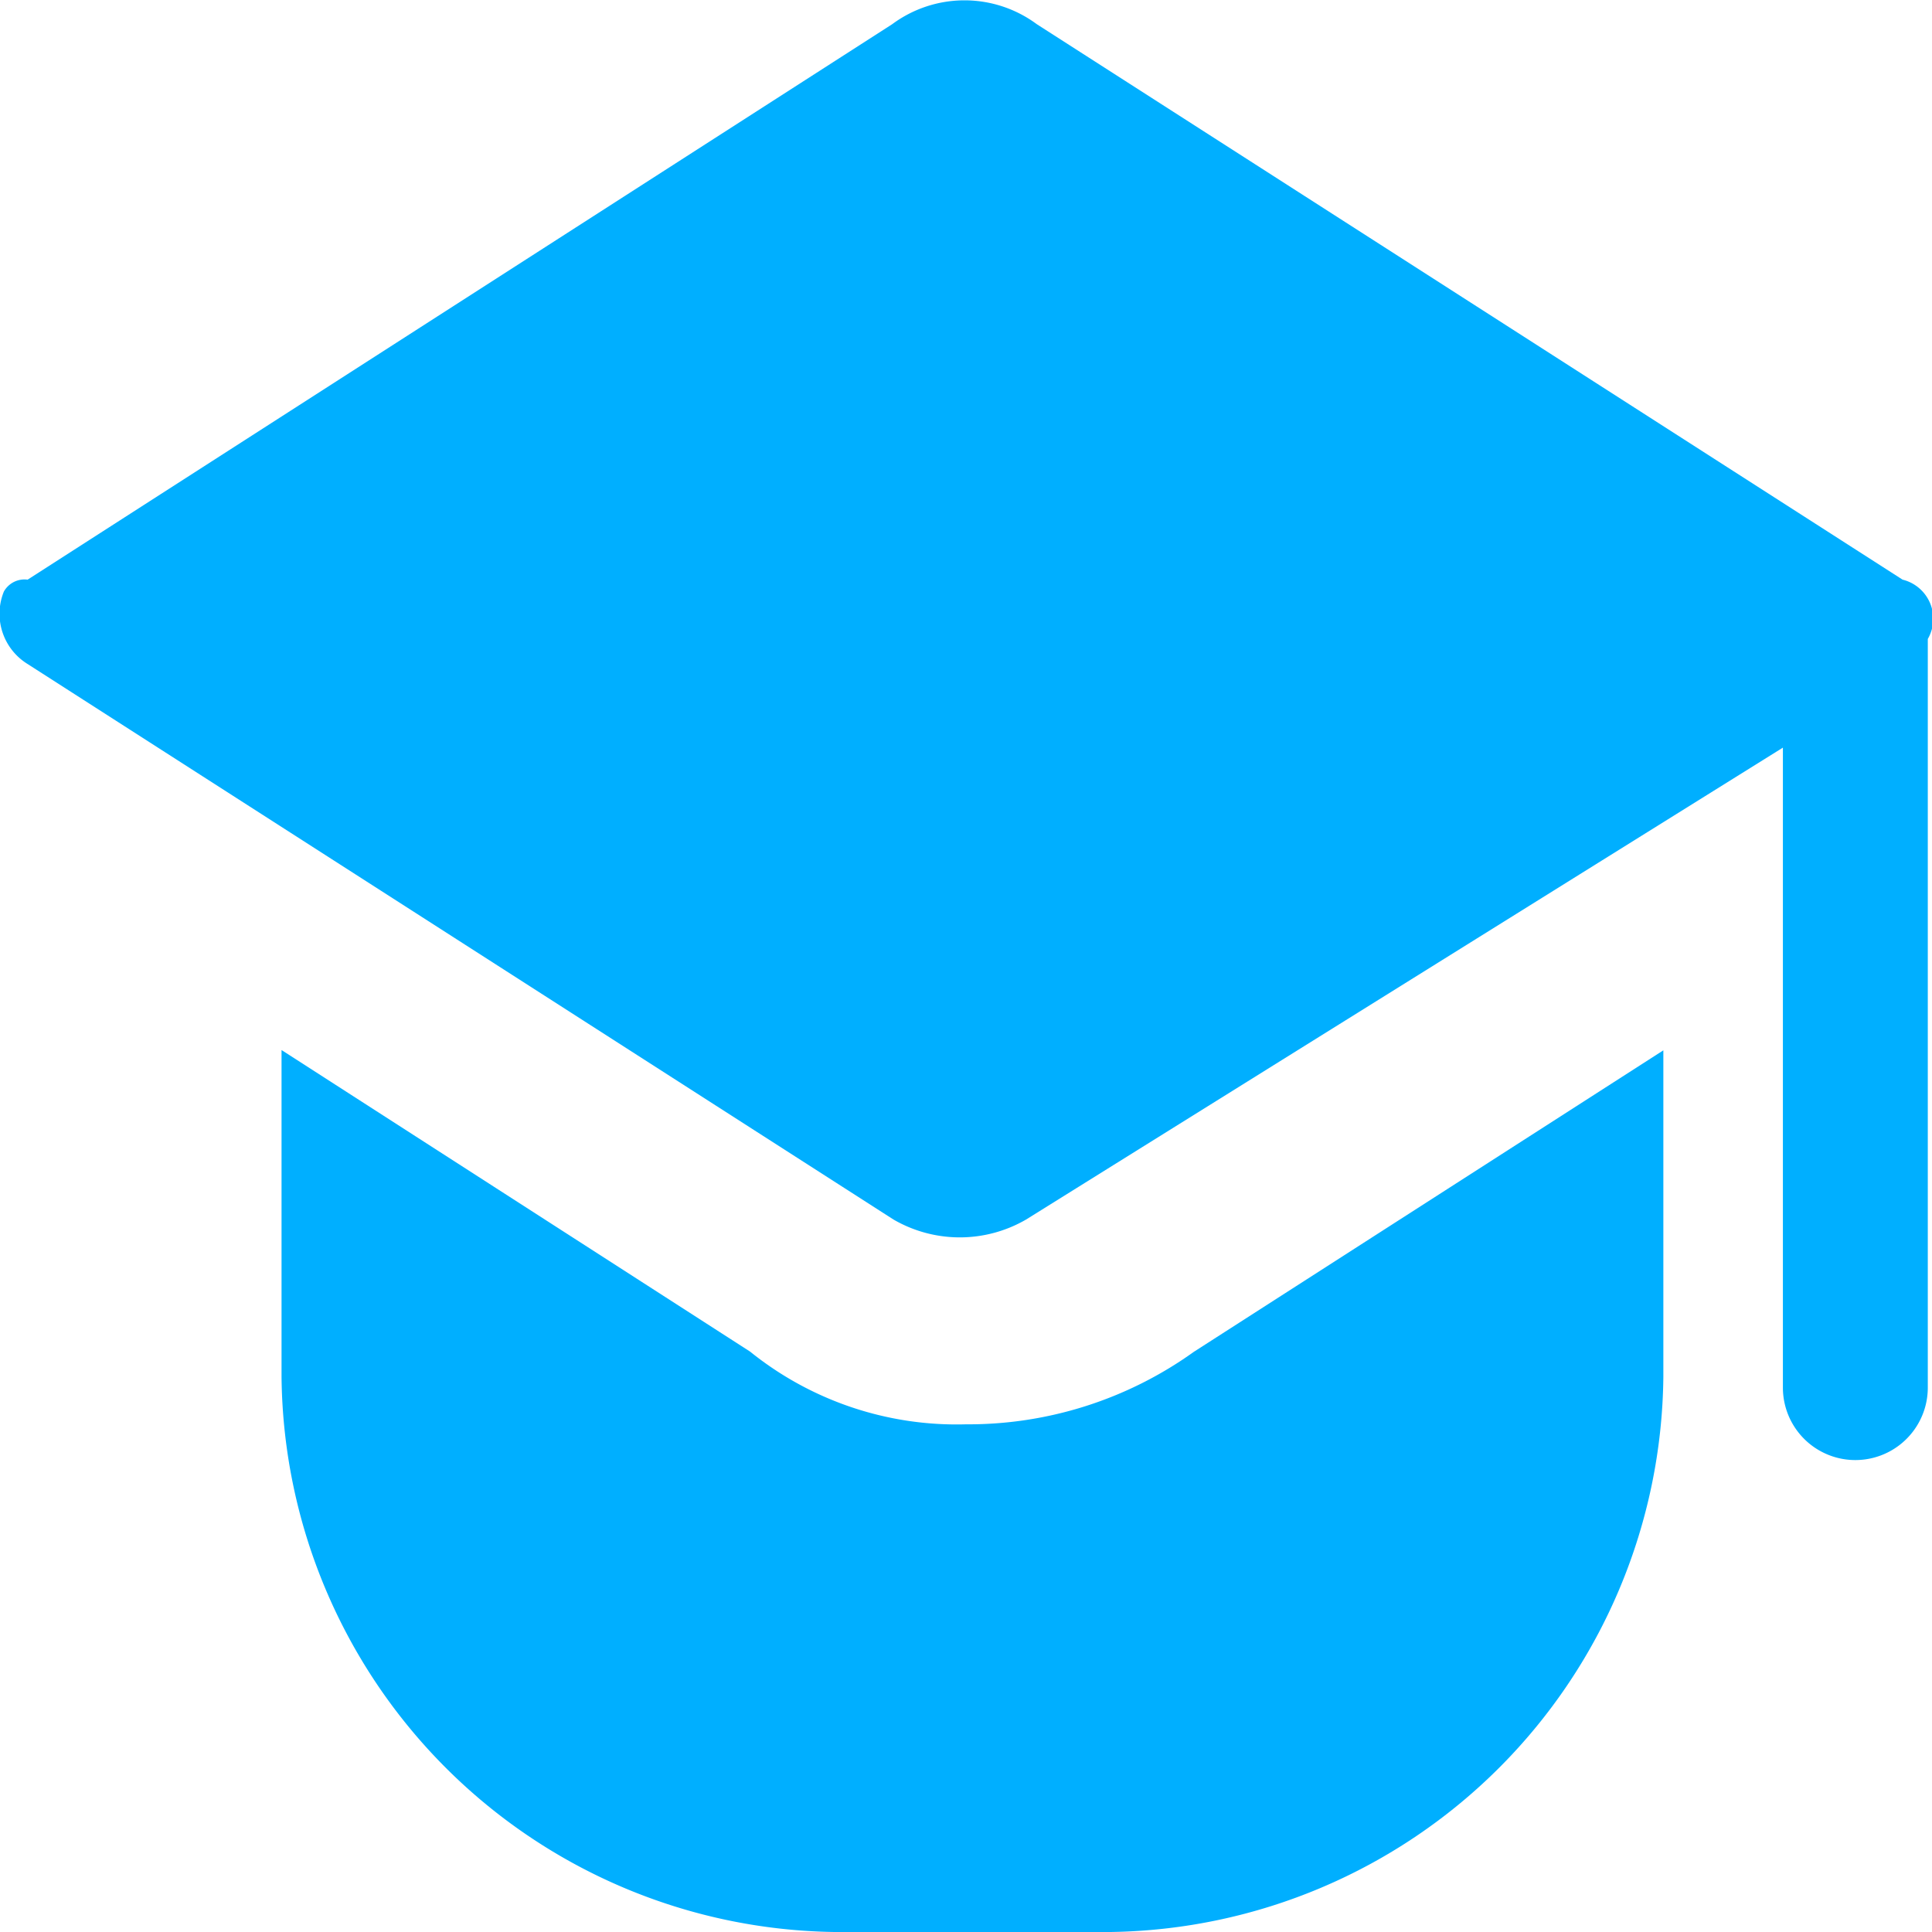 <svg xmlns="http://www.w3.org/2000/svg" width="40" height="40" viewBox="0 0 40 40">
  <defs>
    <style>
      .cls-1 {
        fill: #00afff;
        fill-rule: evenodd;
      }
    </style>
  </defs>
  <path id="icon-xy" class="cls-1" d="M288.913,241.229v15.5a1.5,1.5,0,1,1-3,0v-13.25l-15.667,9.769a2.735,2.735,0,0,1-2.749,0l-17.925-11.5a1.221,1.221,0,0,1-.492-1.5,0.49,0.49,0,0,1,.492-0.247l17.9-11.5a2.515,2.515,0,0,1,2.994,0l17.925,11.5A0.834,0.834,0,0,1,288.913,241.229ZM269,257.489a8.013,8.013,0,0,0,4.716-1.5l9.722-6.243v6.76A11.611,11.611,0,0,1,271.994,268h-5.721a11.611,11.611,0,0,1-11.444-11.5v-6.76l9.7,6.243A6.816,6.816,0,0,0,269,257.489Z" transform="translate(-249 -228)"/>
</svg>
